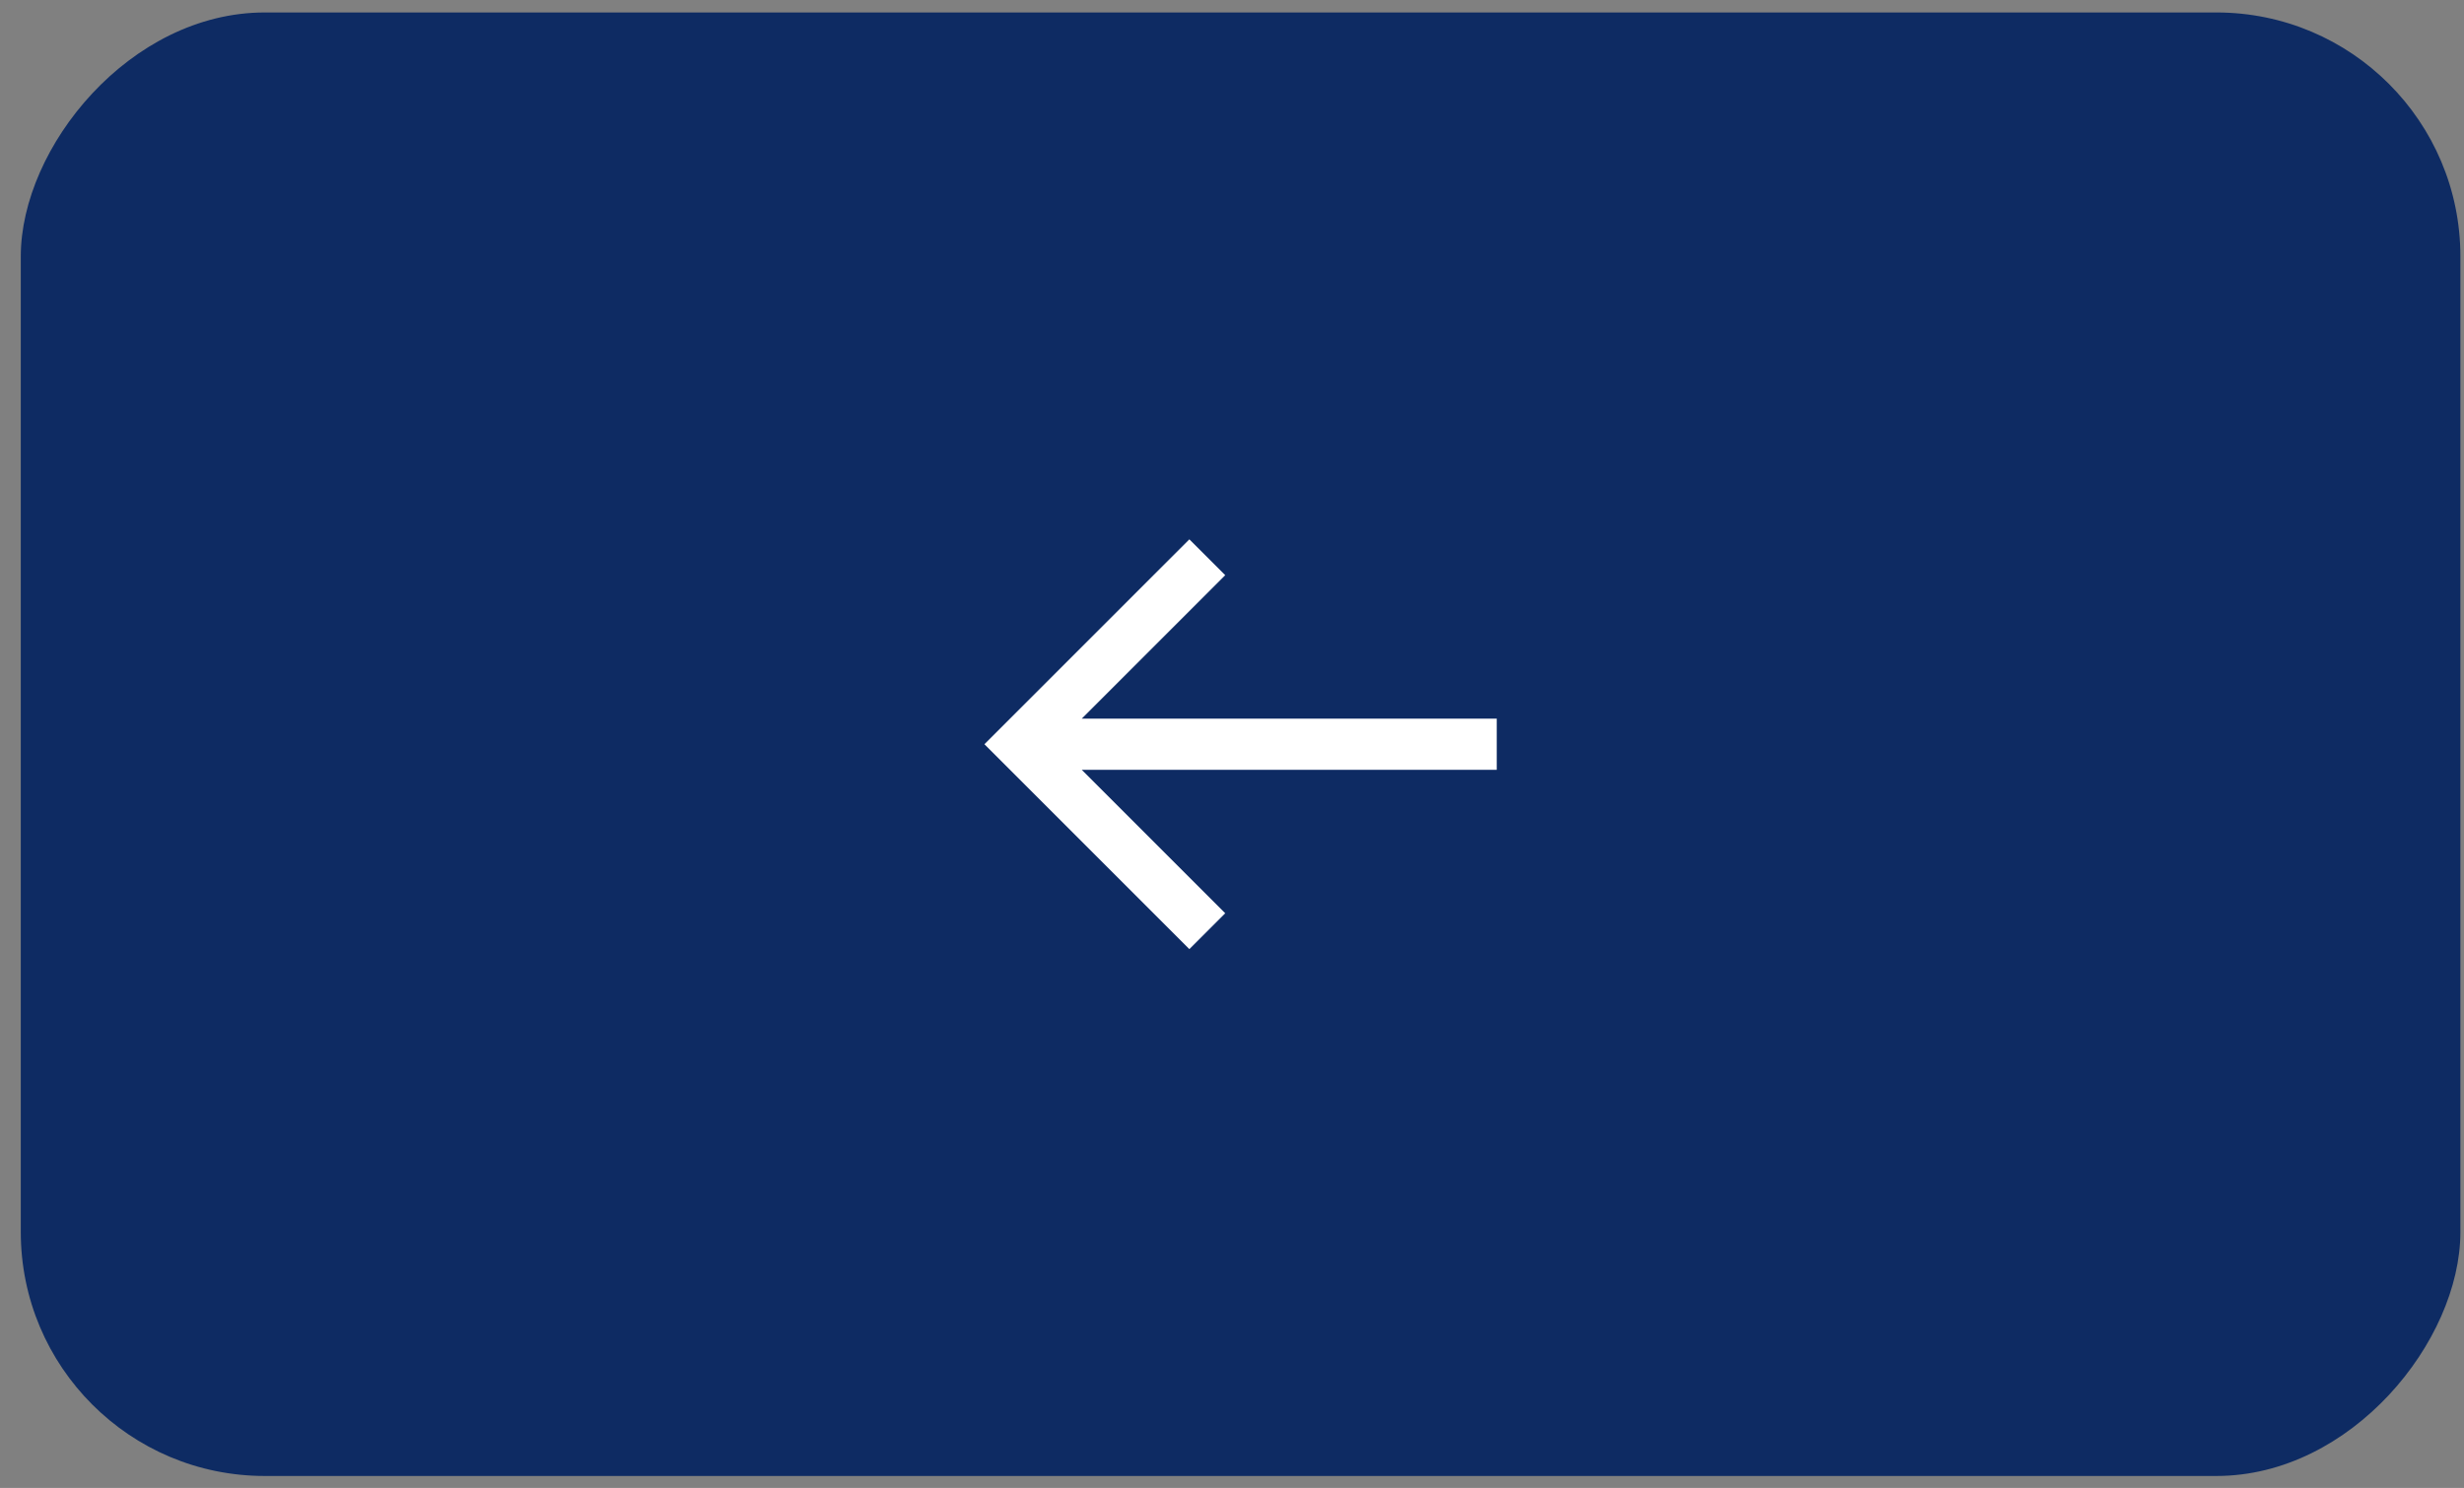 <svg width="101" height="61" viewBox="0 0 101 61" fill="none" xmlns="http://www.w3.org/2000/svg">
<rect x="0" y="0" width="101" height="61" fill="#808080" stroke="none"/>
<rect width="100" height="60" rx="10" transform="matrix(-1 0 0 1 100.852 0.511)" fill="#0E2B63"/>
<g clip-path="url(#clip0_625_279)">
<path d="M48.752 22.111L50.222 23.581L44.342 29.461H61.352V31.561H44.342L50.222 37.441L48.752 38.911L40.352 30.511L48.752 22.111Z" fill="white"/>
</g>
<defs>
<clipPath id="clip0_625_279">
<rect width="21" height="21" fill="white" transform="matrix(-1 0 0 1 61.352 20.011)"/>
</clipPath>
</defs>
</svg>
